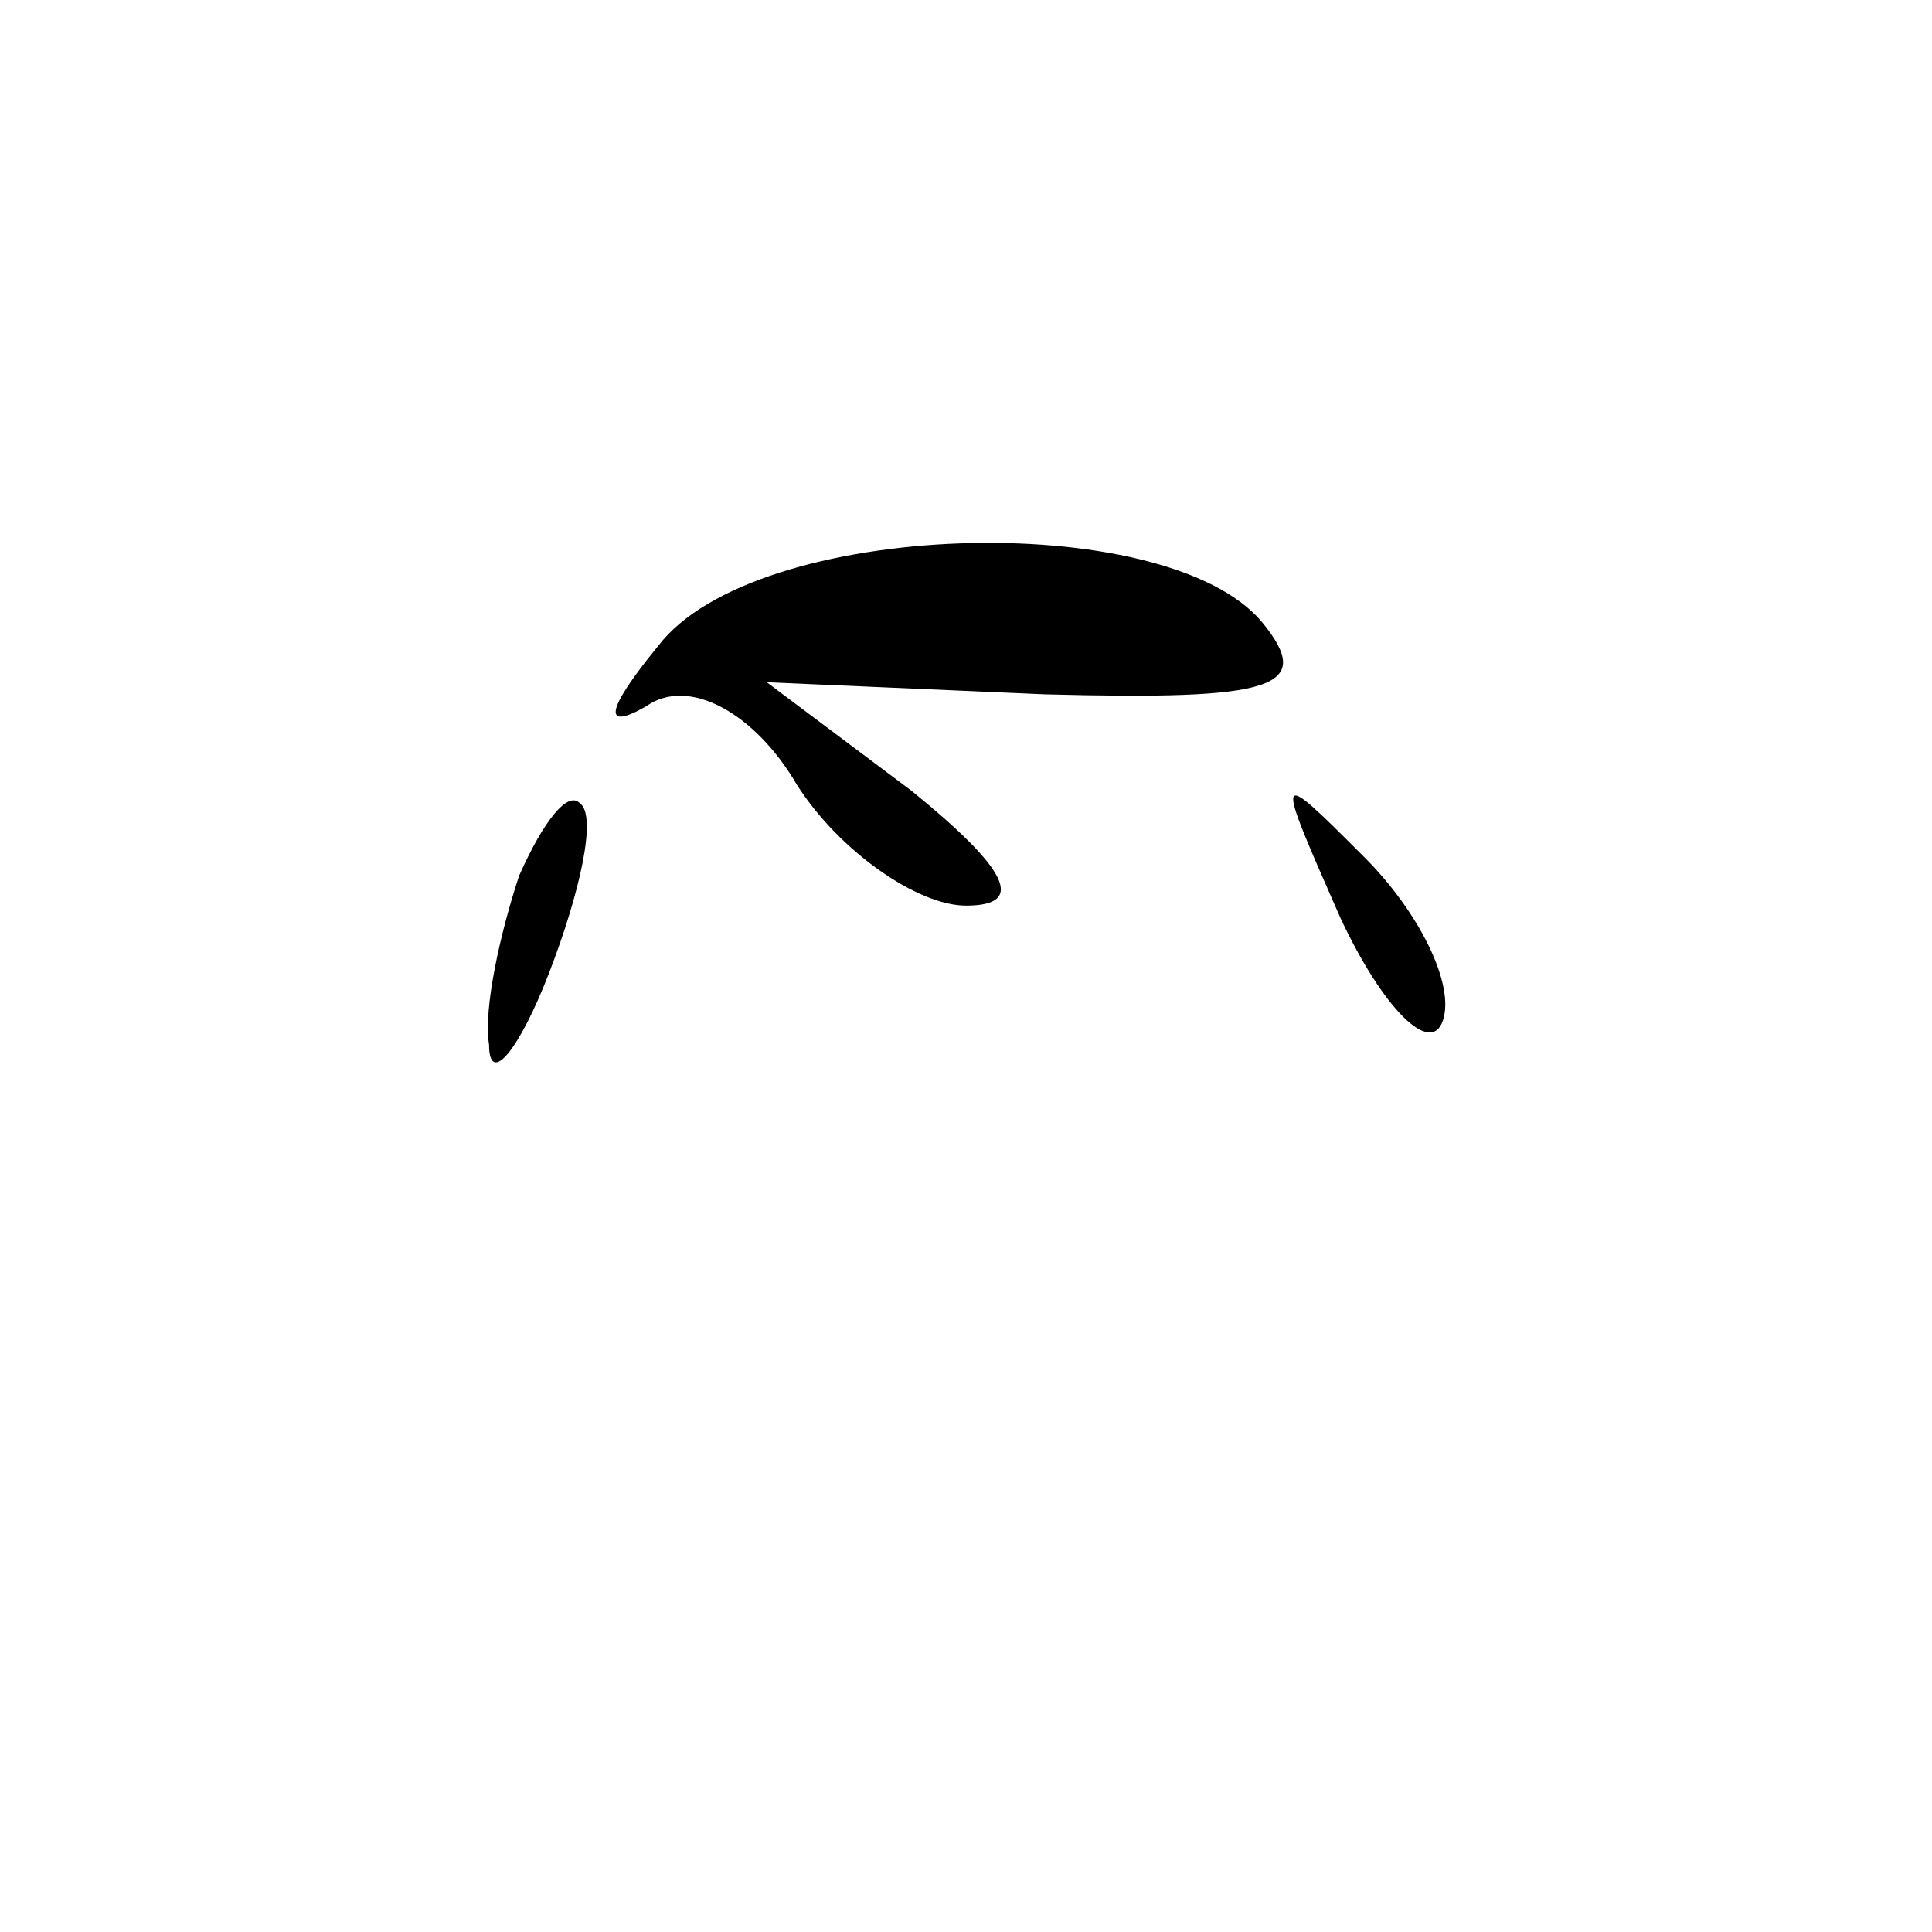 <?xml version="1.0" standalone="no"?>
<!DOCTYPE svg PUBLIC "-//W3C//DTD SVG 20010904//EN"
 "http://www.w3.org/TR/2001/REC-SVG-20010904/DTD/svg10.dtd">
<svg version="1.0" xmlns="http://www.w3.org/2000/svg"
 width="32pt" height="32pt" viewBox="0 0 32 32"
 preserveAspectRatio="xMidYMid meet">
<g transform="translate(0,32) scale(0.1,-0.1)"
fill="#000000" stroke="none">
<path fill="#000000" stroke="none" d="M109 213 c-9 -11 -9 -14 -2 -10 7 5 18
-1 25 -13 7 -11 20 -20 28 -20 10 0 7 6 -9 19 l-24 18 46 -2 c38 -1 45 1 36
12 -16 19 -84 17 -100 -4z"/>
<path fill="#000000" stroke="none" d="M86 175 c-3 -9 -6 -22 -5 -28 0 -7 5
-1 10 12 5 13 8 26 5 28 -2 2 -6 -3 -10 -12z"/>
<path fill="#000000" stroke="none" d="M222 168 c7 -15 15 -23 17 -17 2 6 -4
18 -13 27 -15 15 -15 15 -4 -10z"/>
</g>
</svg>
